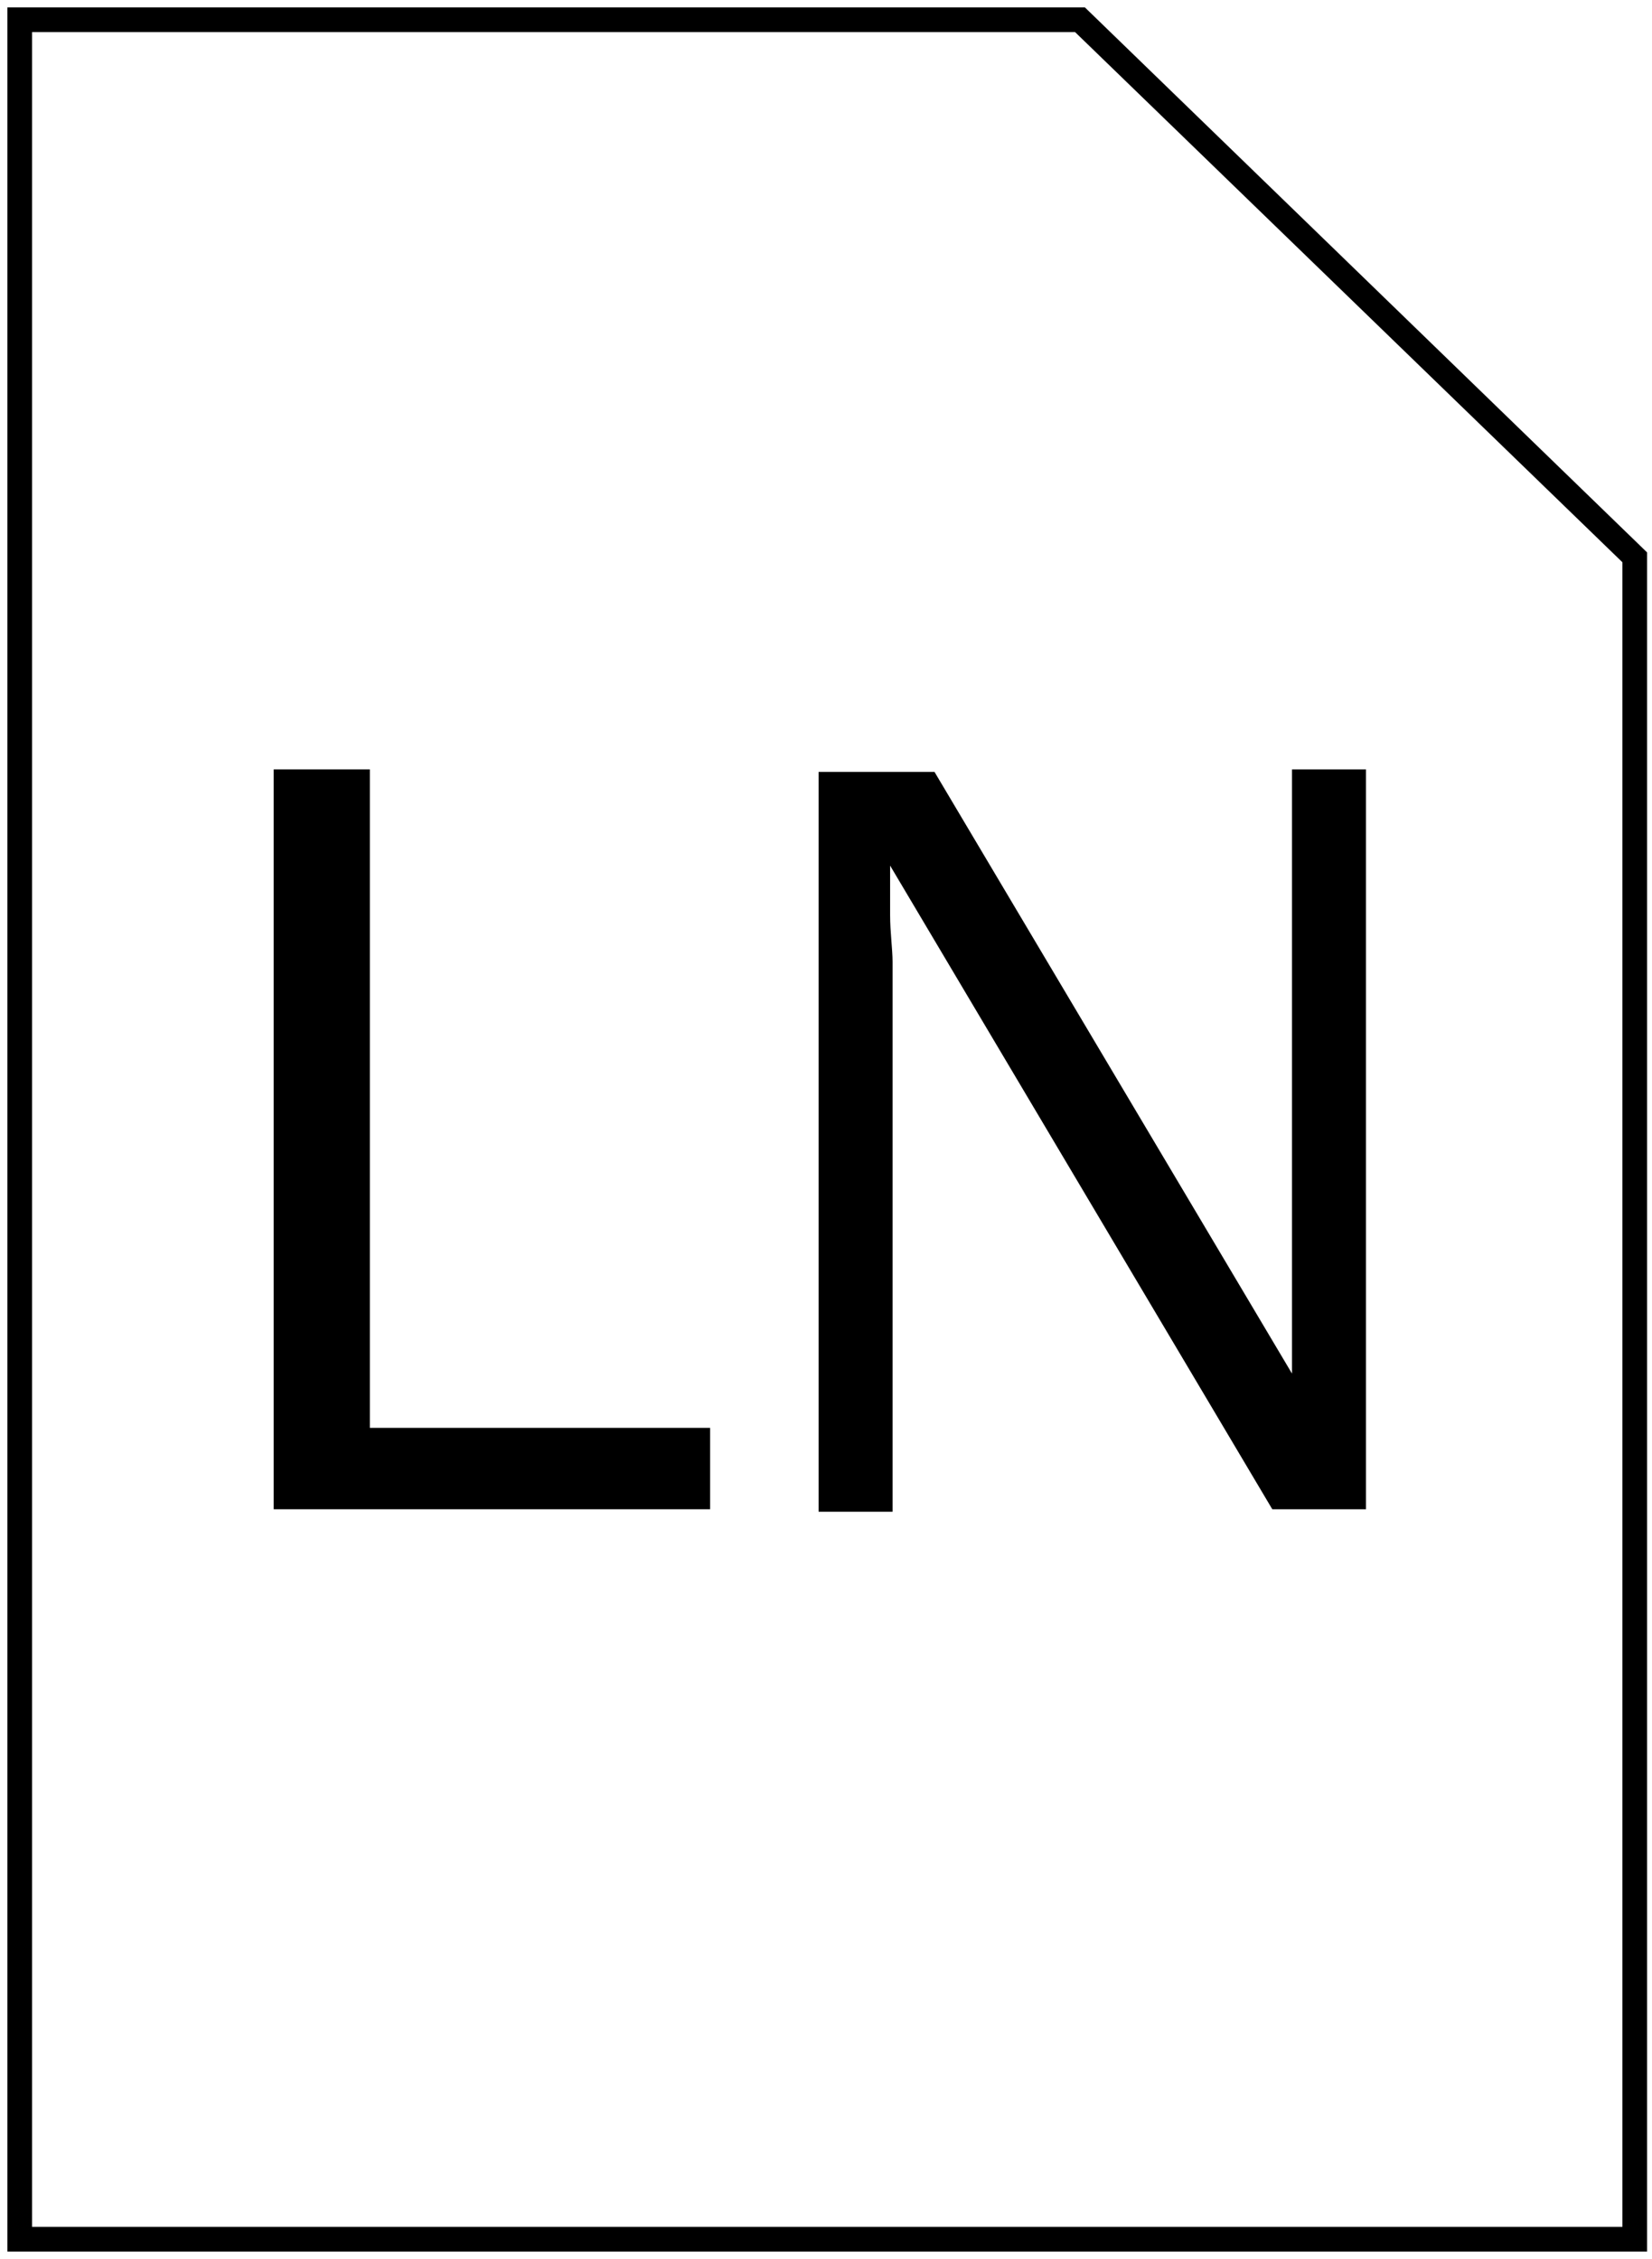 <?xml version="1.0" encoding="utf-8"?>
<!-- Generator: Adobe Illustrator 24.2.1, SVG Export Plug-In . SVG Version: 6.00 Build 0)  -->
<svg version="1.1" id="Layer_1" xmlns="http://www.w3.org/2000/svg" xmlns:xlink="http://www.w3.org/1999/xlink" x="0px" y="0px"
	 viewBox="0 0 67 91.6" style="enable-background:new 0 0 67 91.6;" xml:space="preserve">
<g>
	<g>
		<g>
			<path d="M66.7,91.3H0.3v-91L44,0.3l22.8,22.1V91.3z M1.3,90.3h64.5V22.8L43.6,1.3L1.3,1.3V90.3z"/>
		</g>
	</g>
	<g>
		<path d="M28.8,57.9v3.3H11.1v-30H15v26.7H28.8z"/>
		<path d="M55.2,61.2h-3.6L36.1,35.1l0,2c0,0.7,0.1,1.4,0.1,1.9v22.3h-3v-30h4.7l14.5,24.4l0-2.1c0-0.8,0-1.5,0-2.2V31.2h3V61.2z"/>
	</g>
</g>
</svg>
